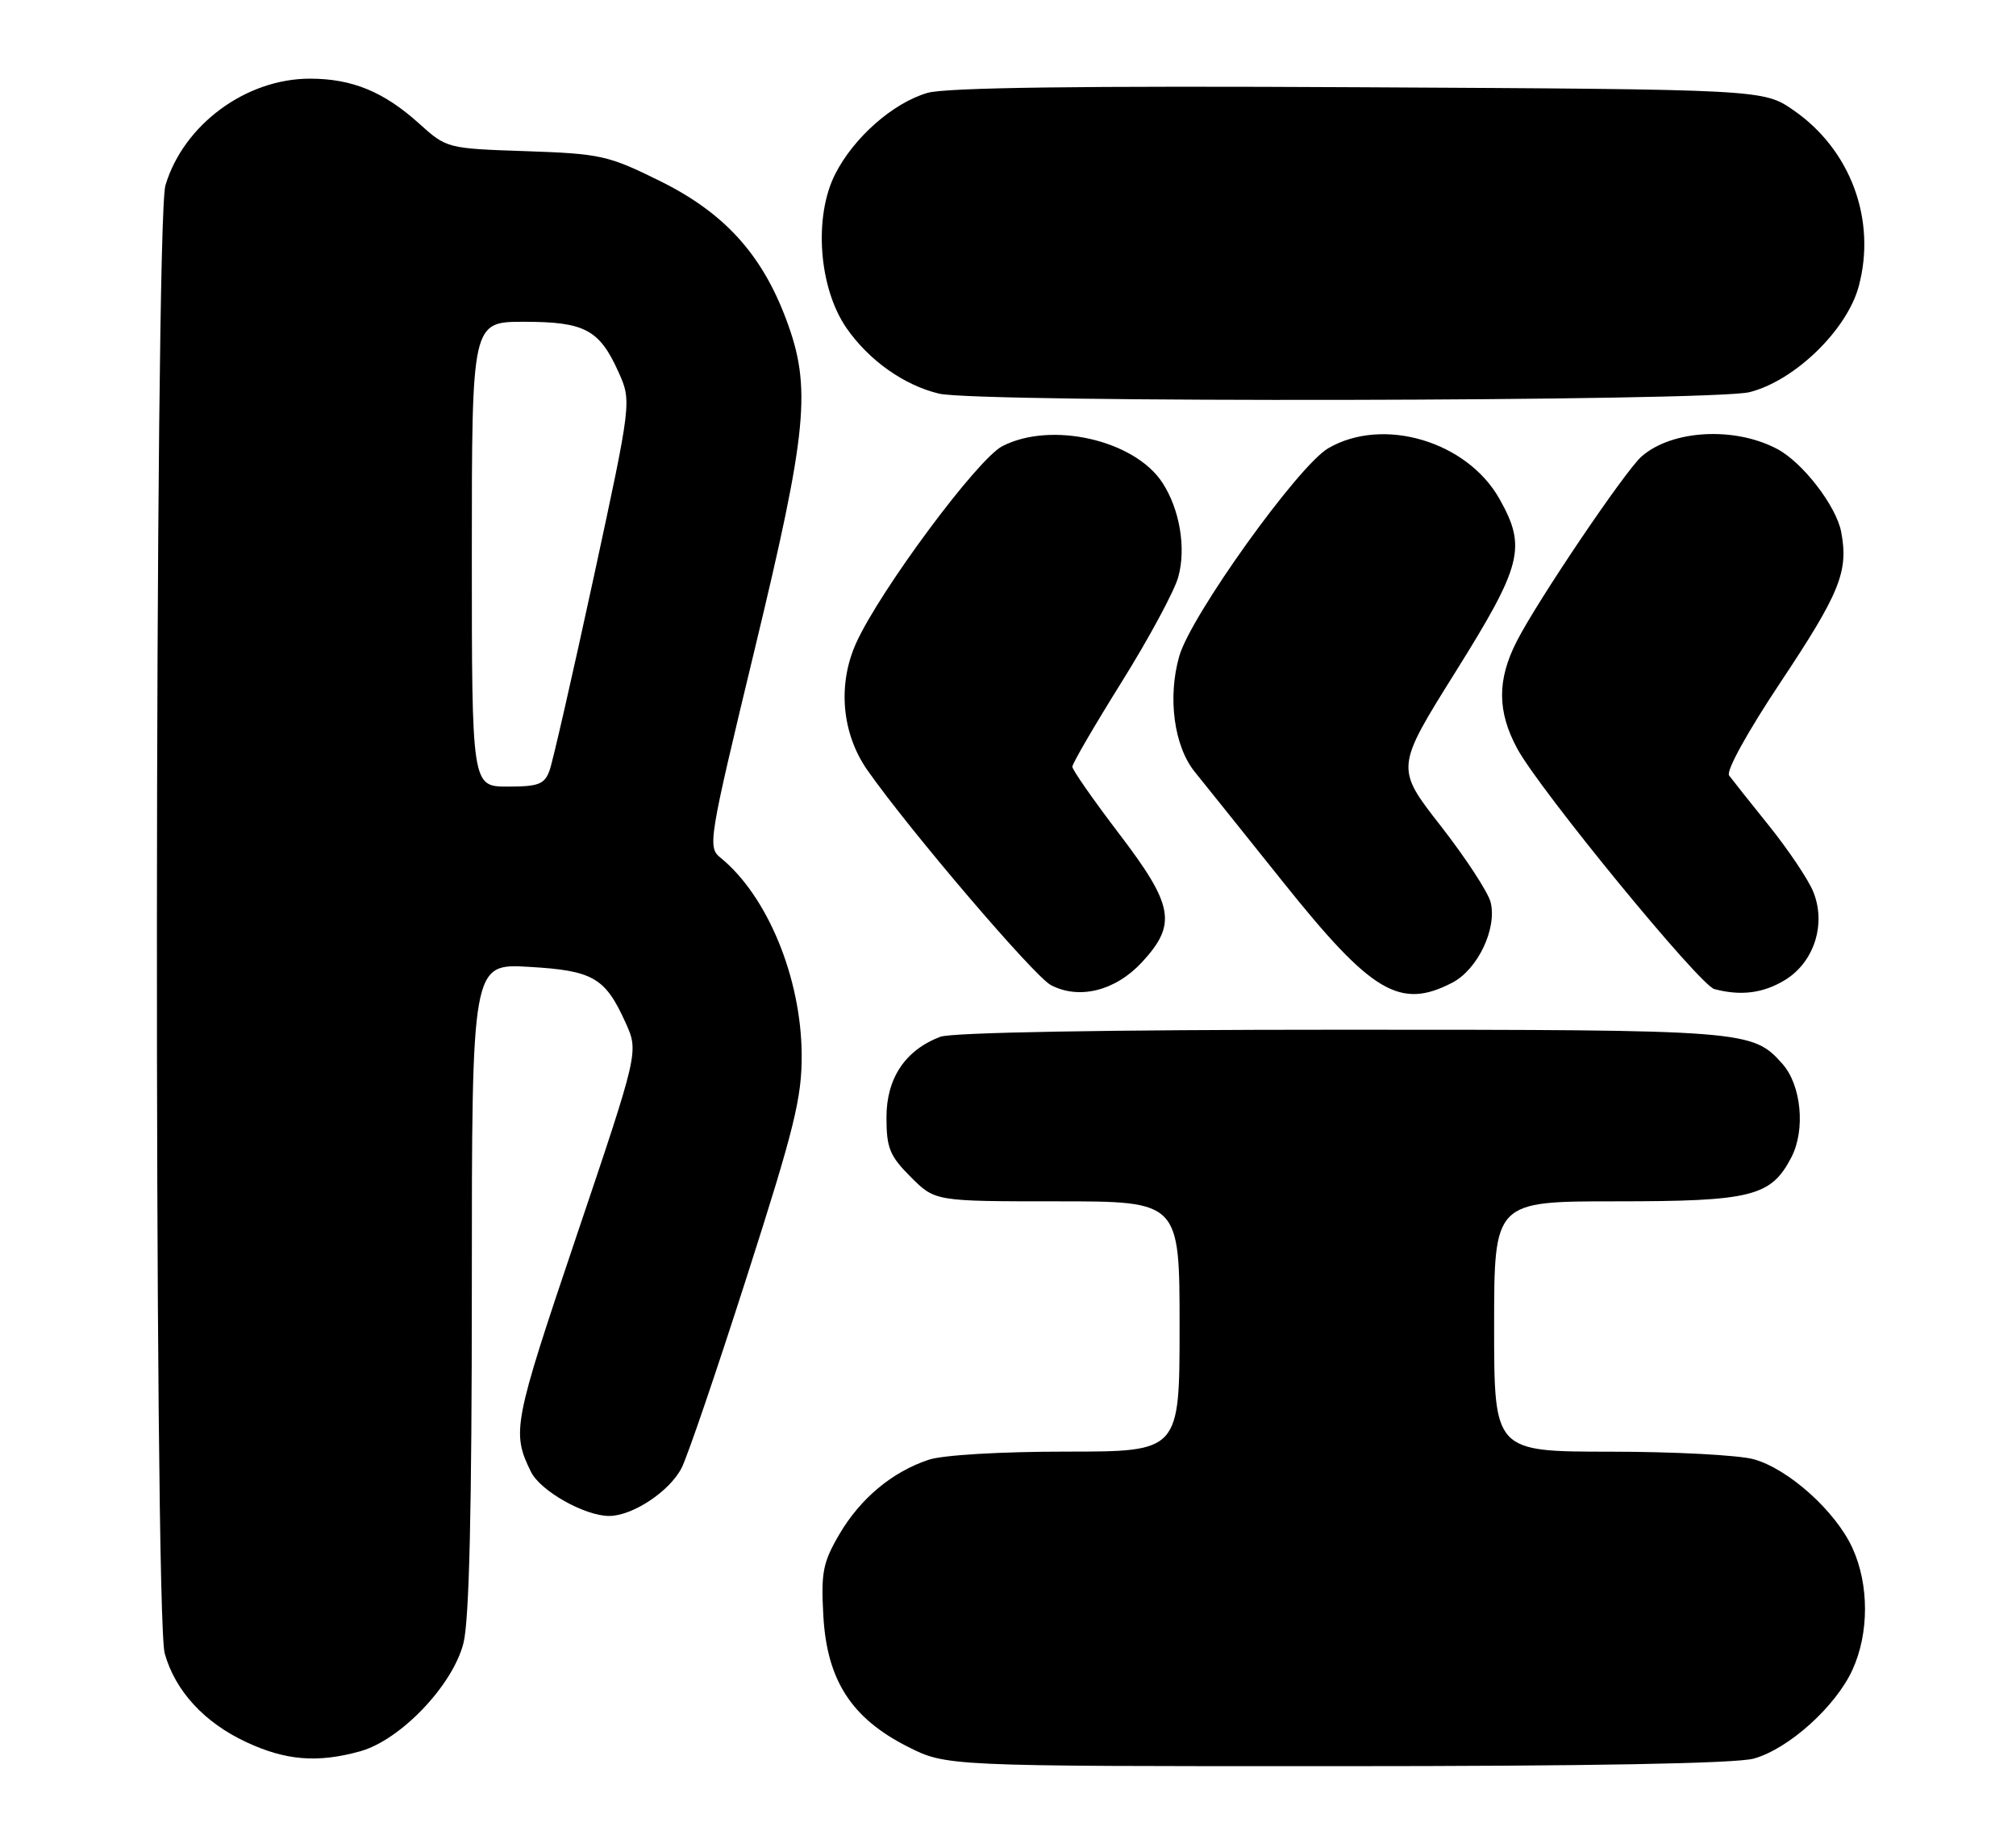 <?xml version="1.0" encoding="UTF-8" standalone="no"?>
<!DOCTYPE svg PUBLIC "-//W3C//DTD SVG 1.1//EN" "http://www.w3.org/Graphics/SVG/1.1/DTD/svg11.dtd" >
<svg xmlns="http://www.w3.org/2000/svg" xmlns:xlink="http://www.w3.org/1999/xlink" version="1.1" viewBox="0 0 282 256">
 <g >
 <path fill="currentColor"
d=" M 245.32 245.93 C 250.20 244.57 256.79 238.64 259.13 233.50 C 261.46 228.40 261.46 221.60 259.13 216.50 C 256.79 211.36 250.20 205.43 245.32 204.07 C 243.22 203.49 234.19 203.01 225.25 203.01 C 209.00 203.00 209.00 203.00 209.00 185.50 C 209.00 168.00 209.00 168.00 226.05 168.00 C 245.06 168.00 247.75 167.32 250.59 161.82 C 252.57 157.99 251.97 151.75 249.33 148.78 C 245.13 144.06 244.38 144.00 187.60 144.00 C 154.74 144.00 133.13 144.38 131.53 144.99 C 126.63 146.85 124.00 150.78 124.00 156.25 C 124.00 160.55 124.45 161.65 127.40 164.60 C 130.80 168.00 130.80 168.00 147.90 168.00 C 165.00 168.00 165.00 168.00 165.00 185.50 C 165.00 203.00 165.00 203.00 149.15 203.00 C 139.96 203.00 131.87 203.48 129.90 204.14 C 124.78 205.85 120.35 209.55 117.41 214.56 C 115.10 218.51 114.83 219.90 115.17 225.98 C 115.68 234.97 119.09 240.27 126.94 244.25 C 132.36 247.00 132.36 247.00 186.93 246.99 C 222.32 246.99 242.84 246.62 245.32 245.93 Z  M 50.38 244.91 C 56.03 243.34 63.34 235.68 64.83 229.78 C 65.64 226.55 66.00 211.22 66.00 179.93 C 66.00 134.74 66.00 134.74 73.99 135.21 C 82.98 135.73 84.66 136.70 87.53 143.07 C 89.34 147.09 89.34 147.09 80.59 173.01 C 71.78 199.10 71.55 200.31 74.28 205.84 C 75.60 208.51 81.80 212.00 85.21 212.00 C 88.48 211.99 93.66 208.57 95.34 205.29 C 96.14 203.76 100.25 191.70 104.48 178.50 C 111.12 157.80 112.17 153.54 112.14 147.50 C 112.08 136.77 107.36 125.30 100.80 119.96 C 98.96 118.47 99.10 117.63 105.53 90.96 C 112.97 60.13 113.54 54.19 109.98 44.69 C 106.56 35.53 101.29 29.75 92.35 25.33 C 85.08 21.73 84.02 21.50 73.57 21.14 C 62.55 20.77 62.48 20.75 58.64 17.29 C 53.69 12.82 49.25 11.00 43.35 11.00 C 34.40 11.00 25.68 17.43 23.14 25.92 C 21.62 31.01 21.52 225.74 23.04 231.22 C 24.50 236.46 28.58 240.90 34.46 243.63 C 39.98 246.21 44.43 246.56 50.38 244.91 Z  M 159.75 134.55 C 164.66 129.23 164.19 126.62 156.50 116.54 C 152.93 111.85 150.00 107.66 150.00 107.22 C 150.00 106.79 153.11 101.44 156.92 95.34 C 160.72 89.25 164.28 82.65 164.82 80.68 C 165.94 76.63 165.02 71.20 162.59 67.49 C 158.68 61.52 147.02 58.87 140.20 62.40 C 136.74 64.18 123.13 82.51 119.77 89.90 C 117.13 95.72 117.74 102.59 121.35 107.73 C 127.25 116.14 144.66 136.53 147.00 137.76 C 150.97 139.84 156.04 138.56 159.75 134.55 Z  M 203.13 137.43 C 206.70 135.59 209.43 129.86 208.51 126.17 C 208.15 124.76 205.02 119.97 201.53 115.50 C 195.20 107.39 195.20 107.39 203.60 93.96 C 212.93 79.04 213.56 76.55 209.76 69.79 C 205.22 61.70 193.45 58.22 185.79 62.69 C 181.59 65.14 166.58 86.08 164.96 91.75 C 163.30 97.53 164.22 104.35 167.13 107.95 C 168.43 109.56 174.00 116.50 179.50 123.38 C 191.88 138.86 195.83 141.21 203.13 137.43 Z  M 249.69 137.05 C 253.80 134.54 255.50 129.13 253.60 124.61 C 252.88 122.90 250.12 118.80 247.47 115.50 C 244.82 112.20 242.30 109.03 241.87 108.45 C 241.41 107.84 244.43 102.37 249.01 95.49 C 257.38 82.91 258.59 79.94 257.55 74.40 C 256.87 70.79 252.20 64.71 248.64 62.81 C 242.68 59.62 233.87 60.10 229.62 63.84 C 227.29 65.90 215.05 84.01 212.15 89.71 C 209.40 95.10 209.43 99.52 212.25 104.72 C 215.41 110.53 237.75 137.78 239.81 138.32 C 243.53 139.30 246.65 138.90 249.69 137.05 Z  M 244.73 54.84 C 251.05 53.25 258.38 46.13 260.01 40.01 C 262.49 30.72 258.87 20.95 250.90 15.43 C 246.67 12.50 246.67 12.50 190.09 12.20 C 151.10 11.99 132.33 12.24 129.73 12.99 C 124.92 14.40 119.45 19.20 116.84 24.32 C 113.79 30.29 114.52 40.26 118.41 45.88 C 121.55 50.40 126.46 53.88 131.36 55.05 C 136.79 56.34 239.50 56.15 244.73 54.84 Z  M 66.00 77.50 C 66.00 45.00 66.00 45.00 73.28 45.00 C 81.78 45.00 83.83 46.08 86.50 51.99 C 88.36 56.13 88.36 56.13 83.03 80.81 C 80.09 94.39 77.32 106.51 76.87 107.75 C 76.17 109.68 75.33 110.00 71.02 110.00 C 66.00 110.00 66.00 110.00 66.00 77.50 Z "/>
</g>
</svg>